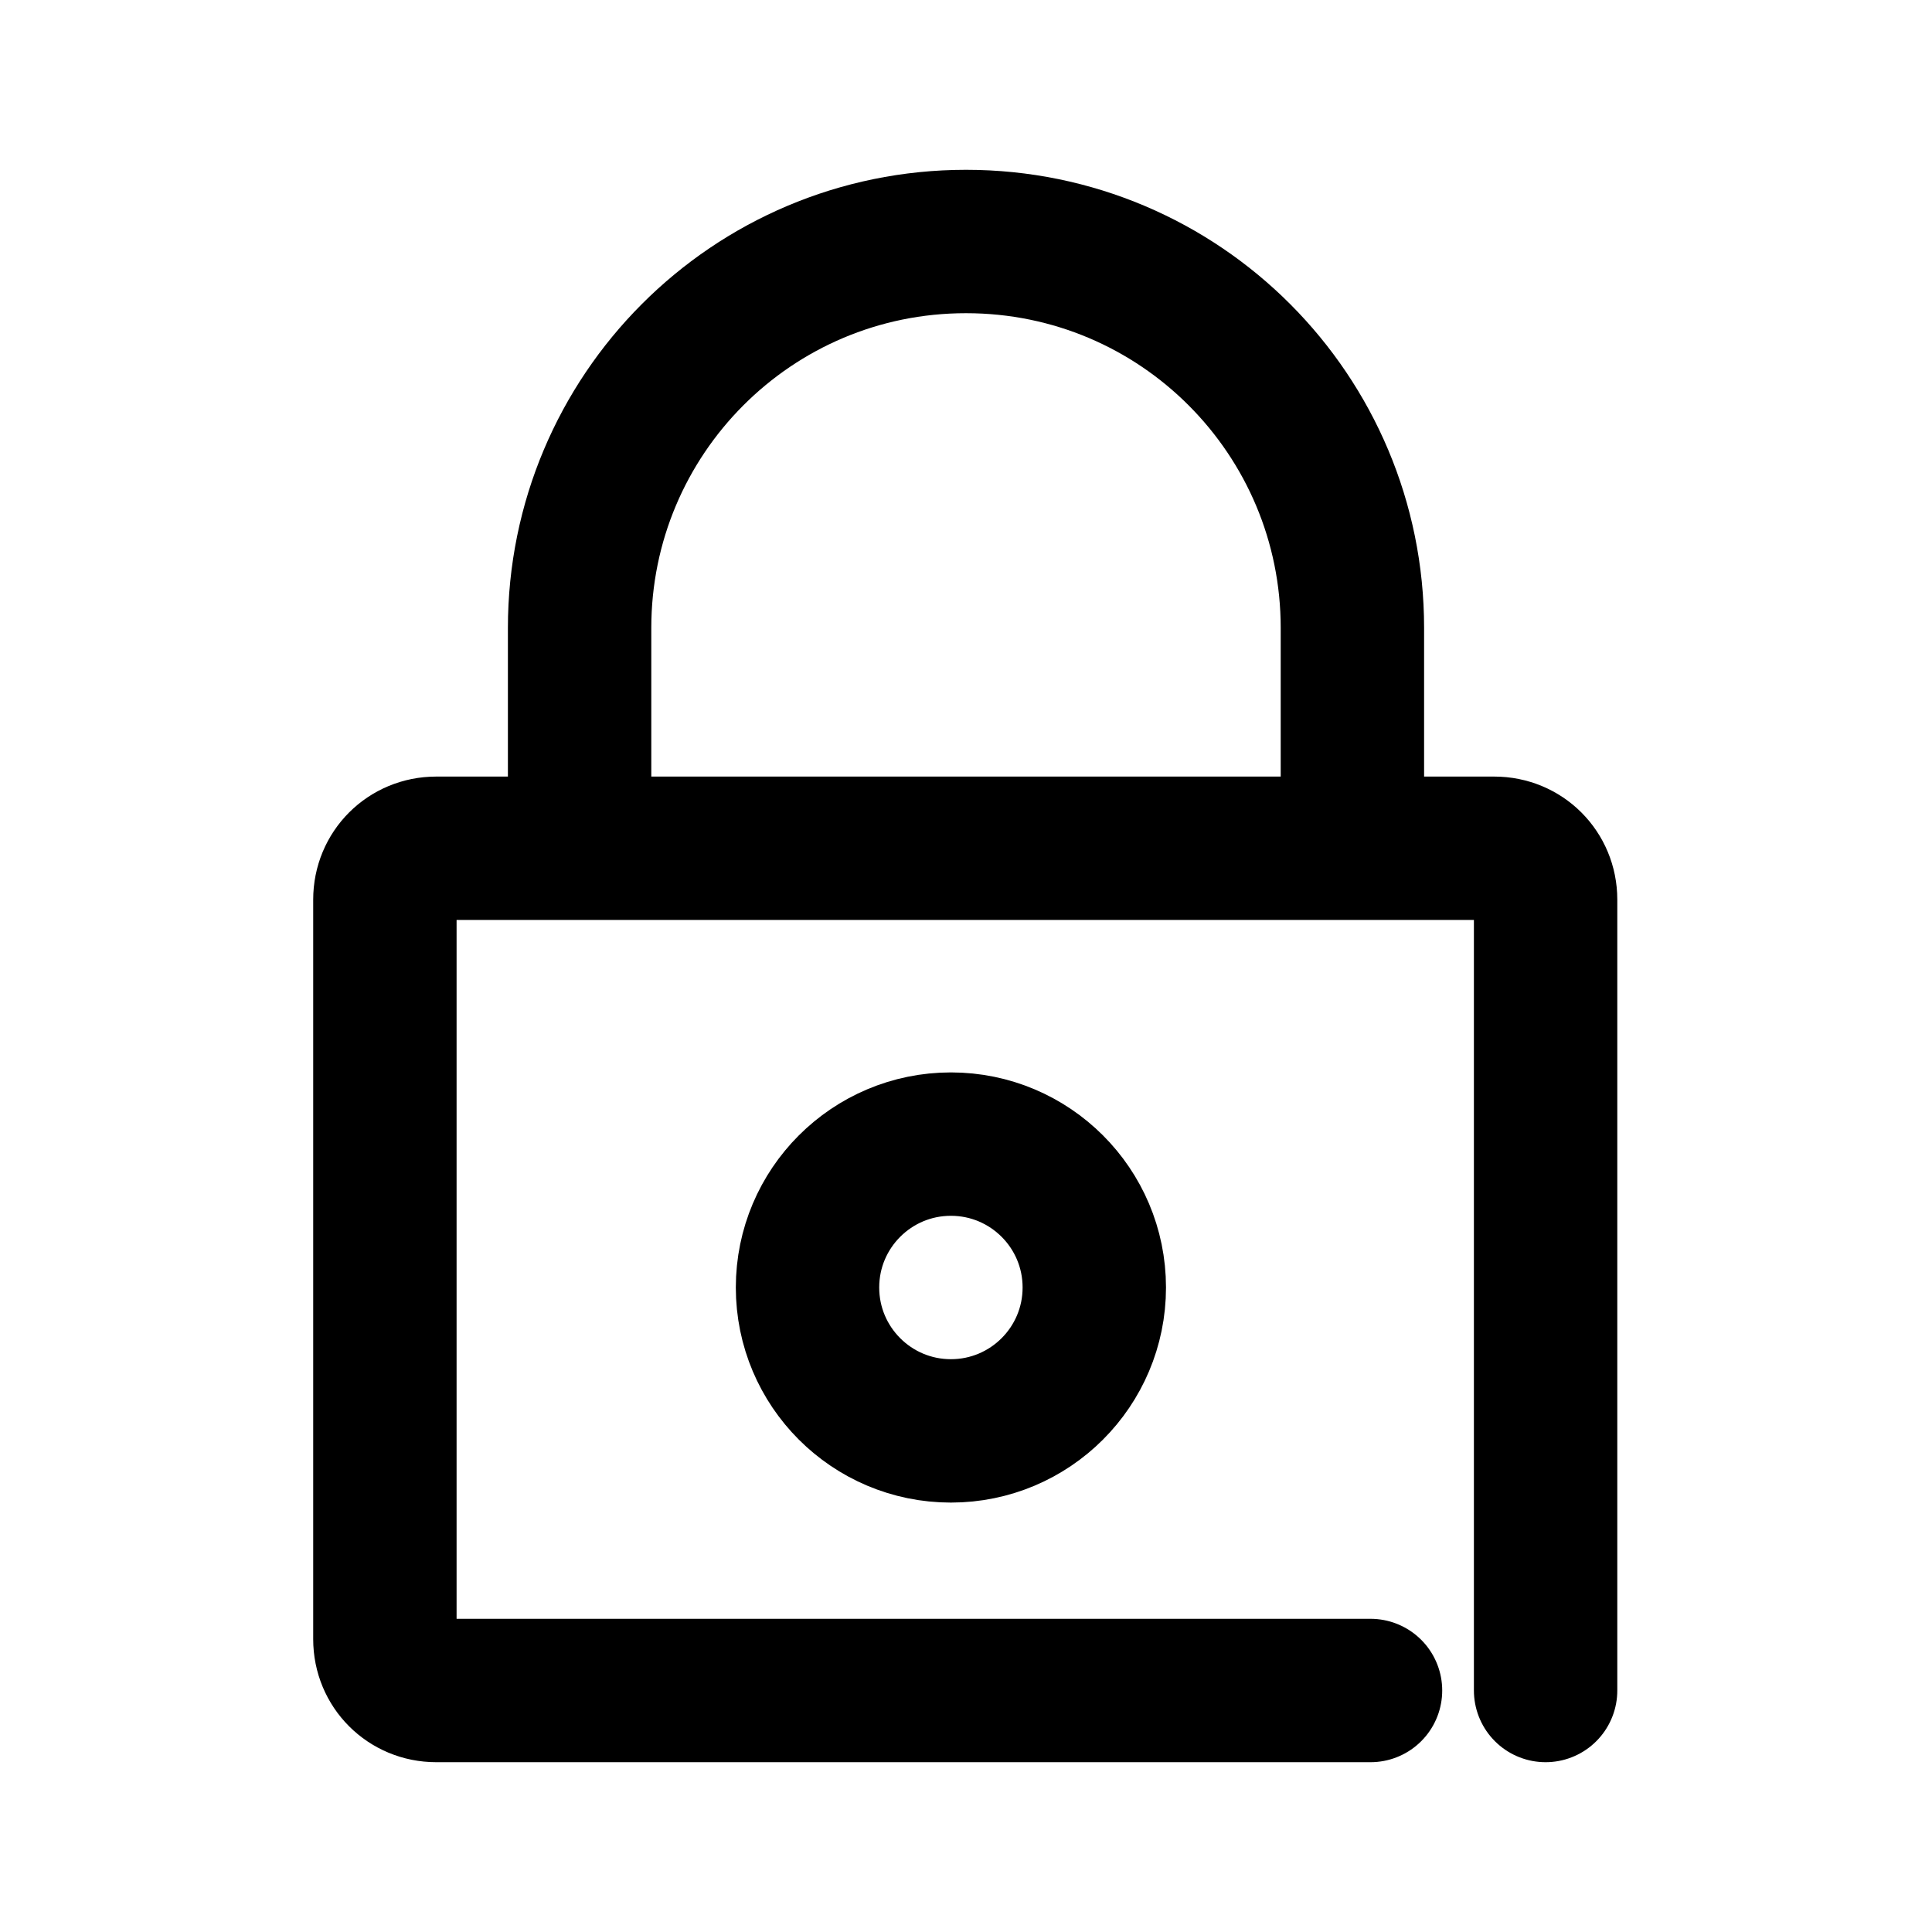 <?xml version="1.0" ?>

<!-- Uploaded to: SVG Repo, www.svgrepo.com, Generator: SVG Repo Mixer Tools -->
<svg width="24px" height="24px" viewBox="0 0 128 128" version="1.1" xml:space="preserve" xmlns="http://www.w3.org/2000/svg" xmlns:xlink="http://www.w3.org/1999/xlink">
<style type="text/css">
	.st0 {
	display:none;
	}
	.st1 {
	display:inline;
	}
	.st2 {
	fill:none;
	stroke:#000;
	stroke-width:9.5;
	stroke-linecap:round;
	stroke-linejoin:round;
	stroke-miterlimit:10;
	}
</style>
<g class="st0" id="Layer_1"/><g id="Layer_2">
<path class="st2" d="M90.8,112H28.9c-1.9,0-3.4-1.5-3.4-3.4v-49c0-1.9,1.5-3.4,3.4-3.4h70.1c1.9,0,3.4,1.5,3.4,3.4V112"/>
<path class="st2" d="M89.6,56.1V41.6C89.6,27.5,78.2,16,64,16h0c-14.2,0-25.6,11.5-25.6,25.6v14.5"/><circle class="st2" cx="63" cy="85.3" r="9.5"/></g>
</svg>